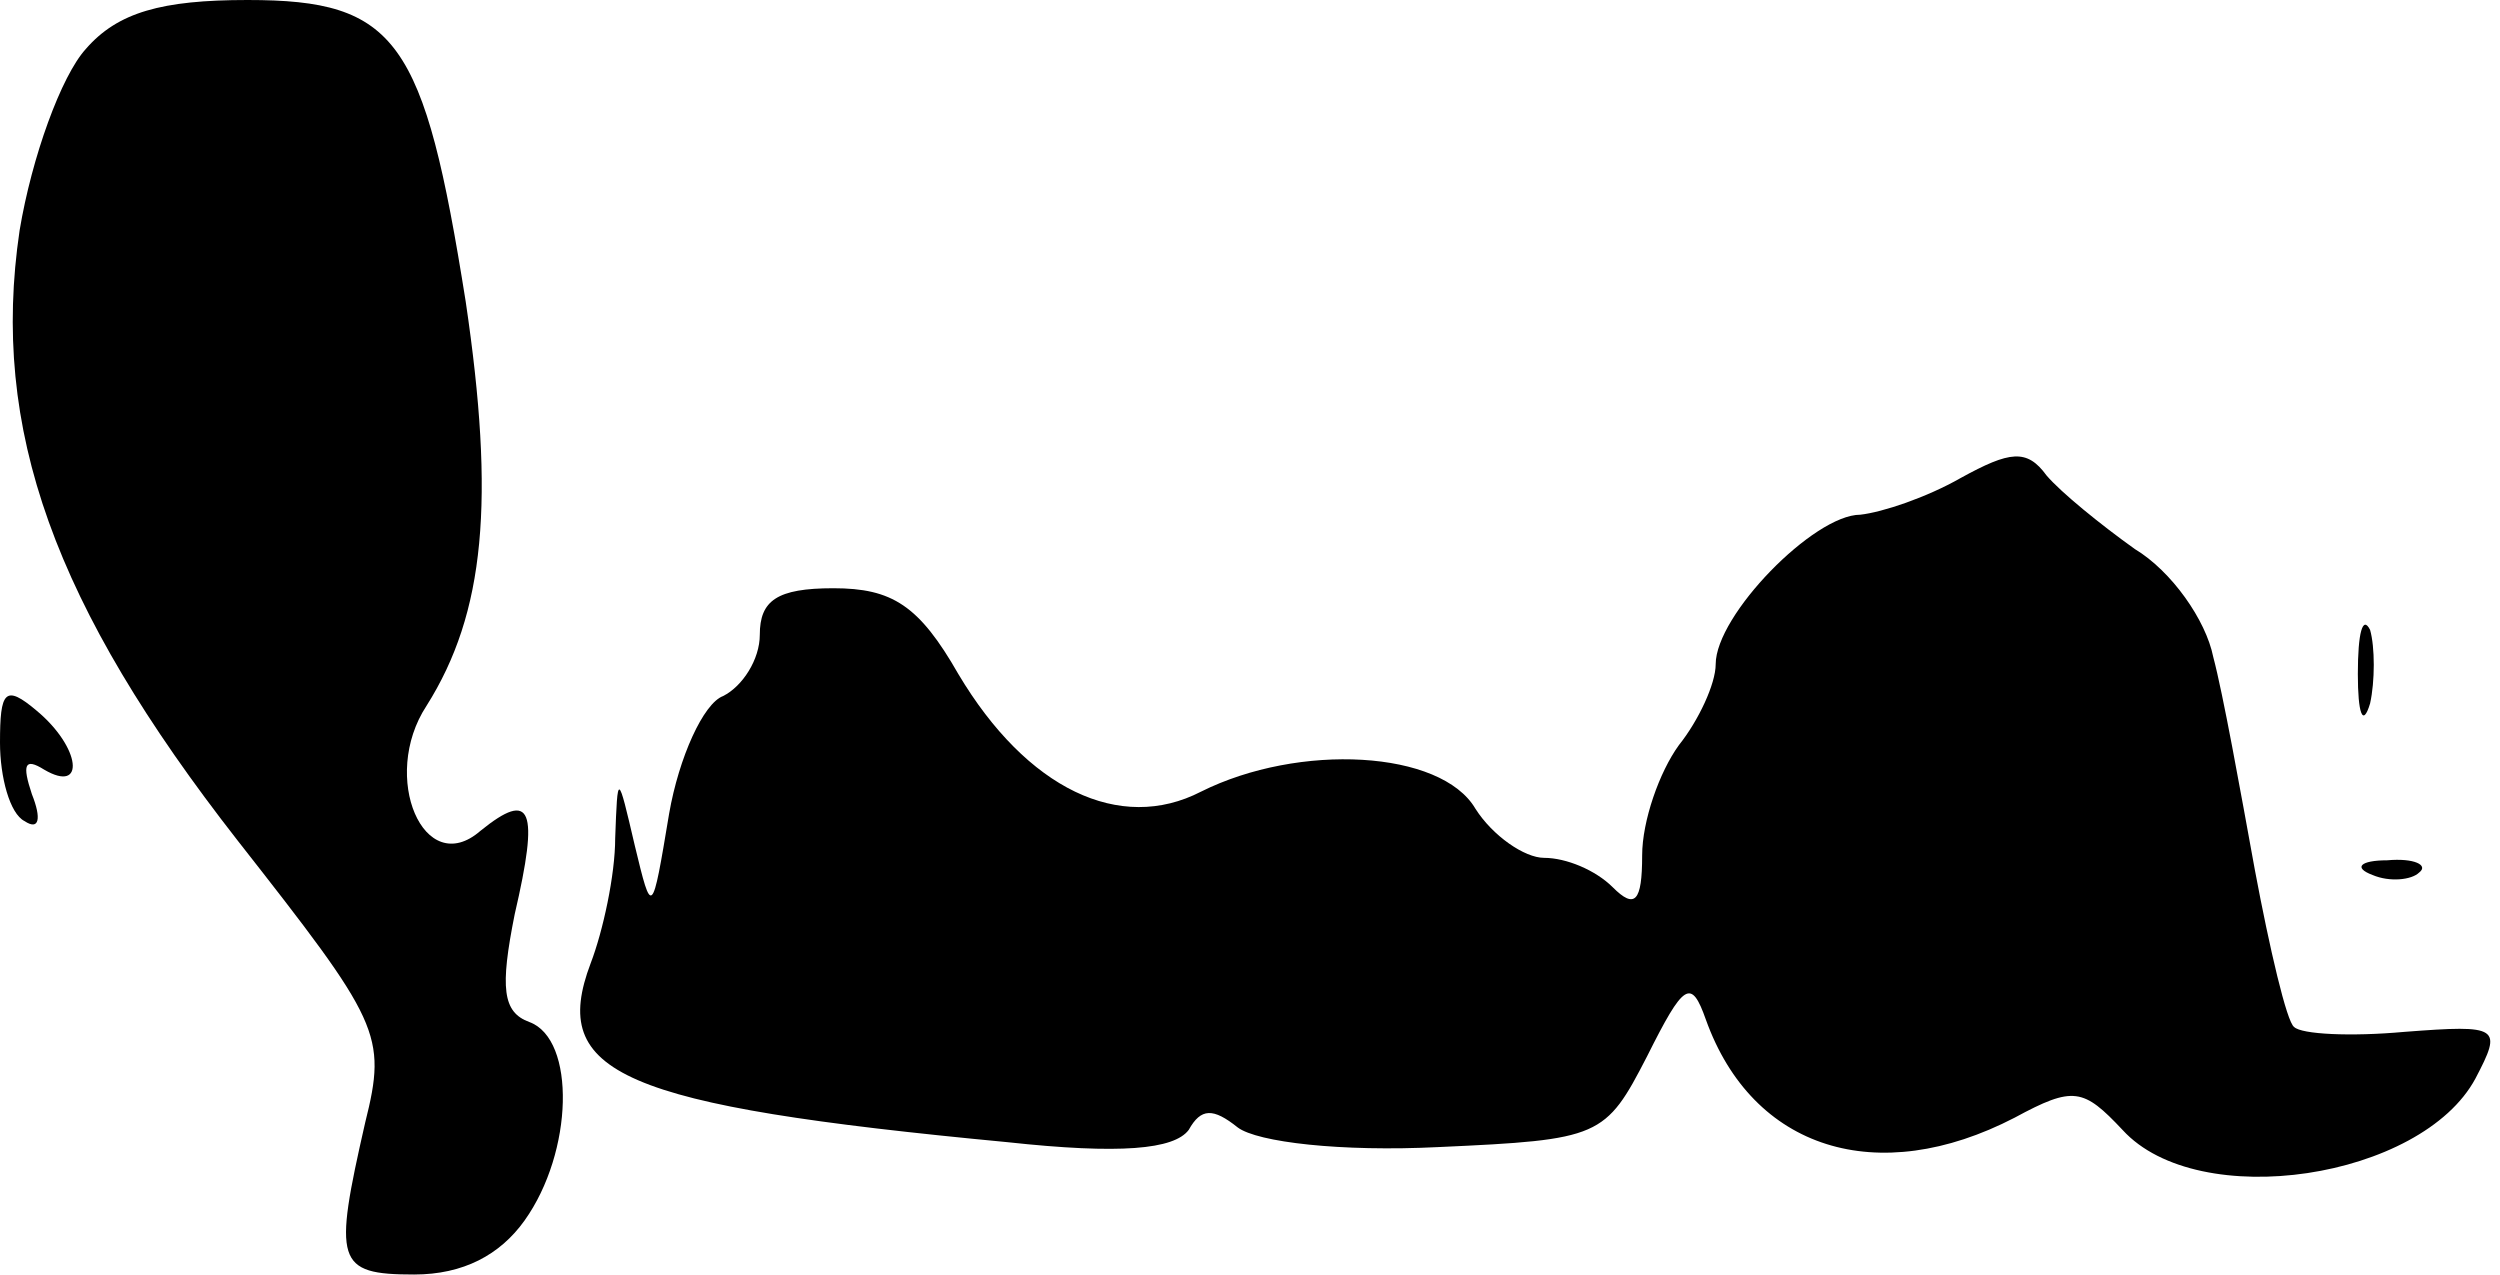<?xml version="1.0" standalone="no"?>
<!DOCTYPE svg PUBLIC "-//W3C//DTD SVG 20010904//EN"
 "http://www.w3.org/TR/2001/REC-SVG-20010904/DTD/svg10.dtd">
<svg version="1.0" xmlns="http://www.w3.org/2000/svg"
 width="102pt" height="52pt" viewBox="0 0 102 52"
 preserveAspectRatio="xMidYMid meet">
<g transform="translate(0,52) scale(0.1,-0.1)"
fill="#000000" stroke="none">
<path fill="#000000" stroke="none" d="M35 500 c-10 -11 -22 -44 -27 -74 -12
-81 14 -153 89 -249 58 -74 61 -79 52 -115 -13 -57 -12 -62 20 -62 20 0 35 8
45 22 20 28 21 74 2 81 -11 4 -12 14 -6 44 10 43 7 51 -14 34 -23 -20 -41 22
-22 51 24 38 28 84 16 165 -17 107 -28 123 -89 123 -35 0 -53 -5 -66 -20z"/>
<path fill="#000000" stroke="none" d="M800 325 c-14 -8 -32 -14 -41 -15 -19
0 -59 -41 -59 -61 0 -8 -7 -23 -15 -33 -8 -11 -15 -31 -15 -45 0 -19 -3 -22
-12 -13 -7 7 -19 12 -28 12 -8 0 -21 9 -28 20 -14 24 -72 27 -112 7 -33 -17
-71 1 -99 48 -16 28 -27 35 -51 35 -23 0 -30 -5 -30 -19 0 -10 -7 -21 -15 -25
-8 -3 -18 -25 -22 -48 -7 -42 -7 -42 -14 -13 -7 30 -7 30 -8 3 0 -15 -5 -38
-10 -51 -17 -45 12 -58 170 -73 46 -5 68 -3 74 5 5 9 10 9 20 1 8 -6 42 -10
82 -8 66 3 68 4 85 37 15 30 18 32 24 15 19 -53 70 -69 126 -40 24 13 28 12
44 -5 31 -34 122 -20 144 21 11 21 10 22 -29 19 -22 -2 -42 -1 -45 2 -3 2 -10
32 -16 64 -6 33 -13 72 -17 87 -3 15 -17 35 -32 44 -14 10 -30 23 -36 30 -8
11 -15 10 -35 -1z"/>
<path fill="#000000" stroke="none" d="M962 245 c0 -16 2 -22 5 -12 2 9 2 23
0 30 -3 6 -5 -1 -5 -18z"/>
<path fill="#000000" stroke="none" d="M0 217 c0 -14 4 -29 10 -32 6 -4 7 1 3
11 -4 12 -3 15 5 10 17 -10 15 9 -3 24 -13 11 -15 8 -15 -13z"/>
<path fill="#000000" stroke="none" d="M968 163 c7 -3 16 -2 19 1 4 3 -2 6
-13 5 -11 0 -14 -3 -6 -6z"/>
</g>
</svg>
